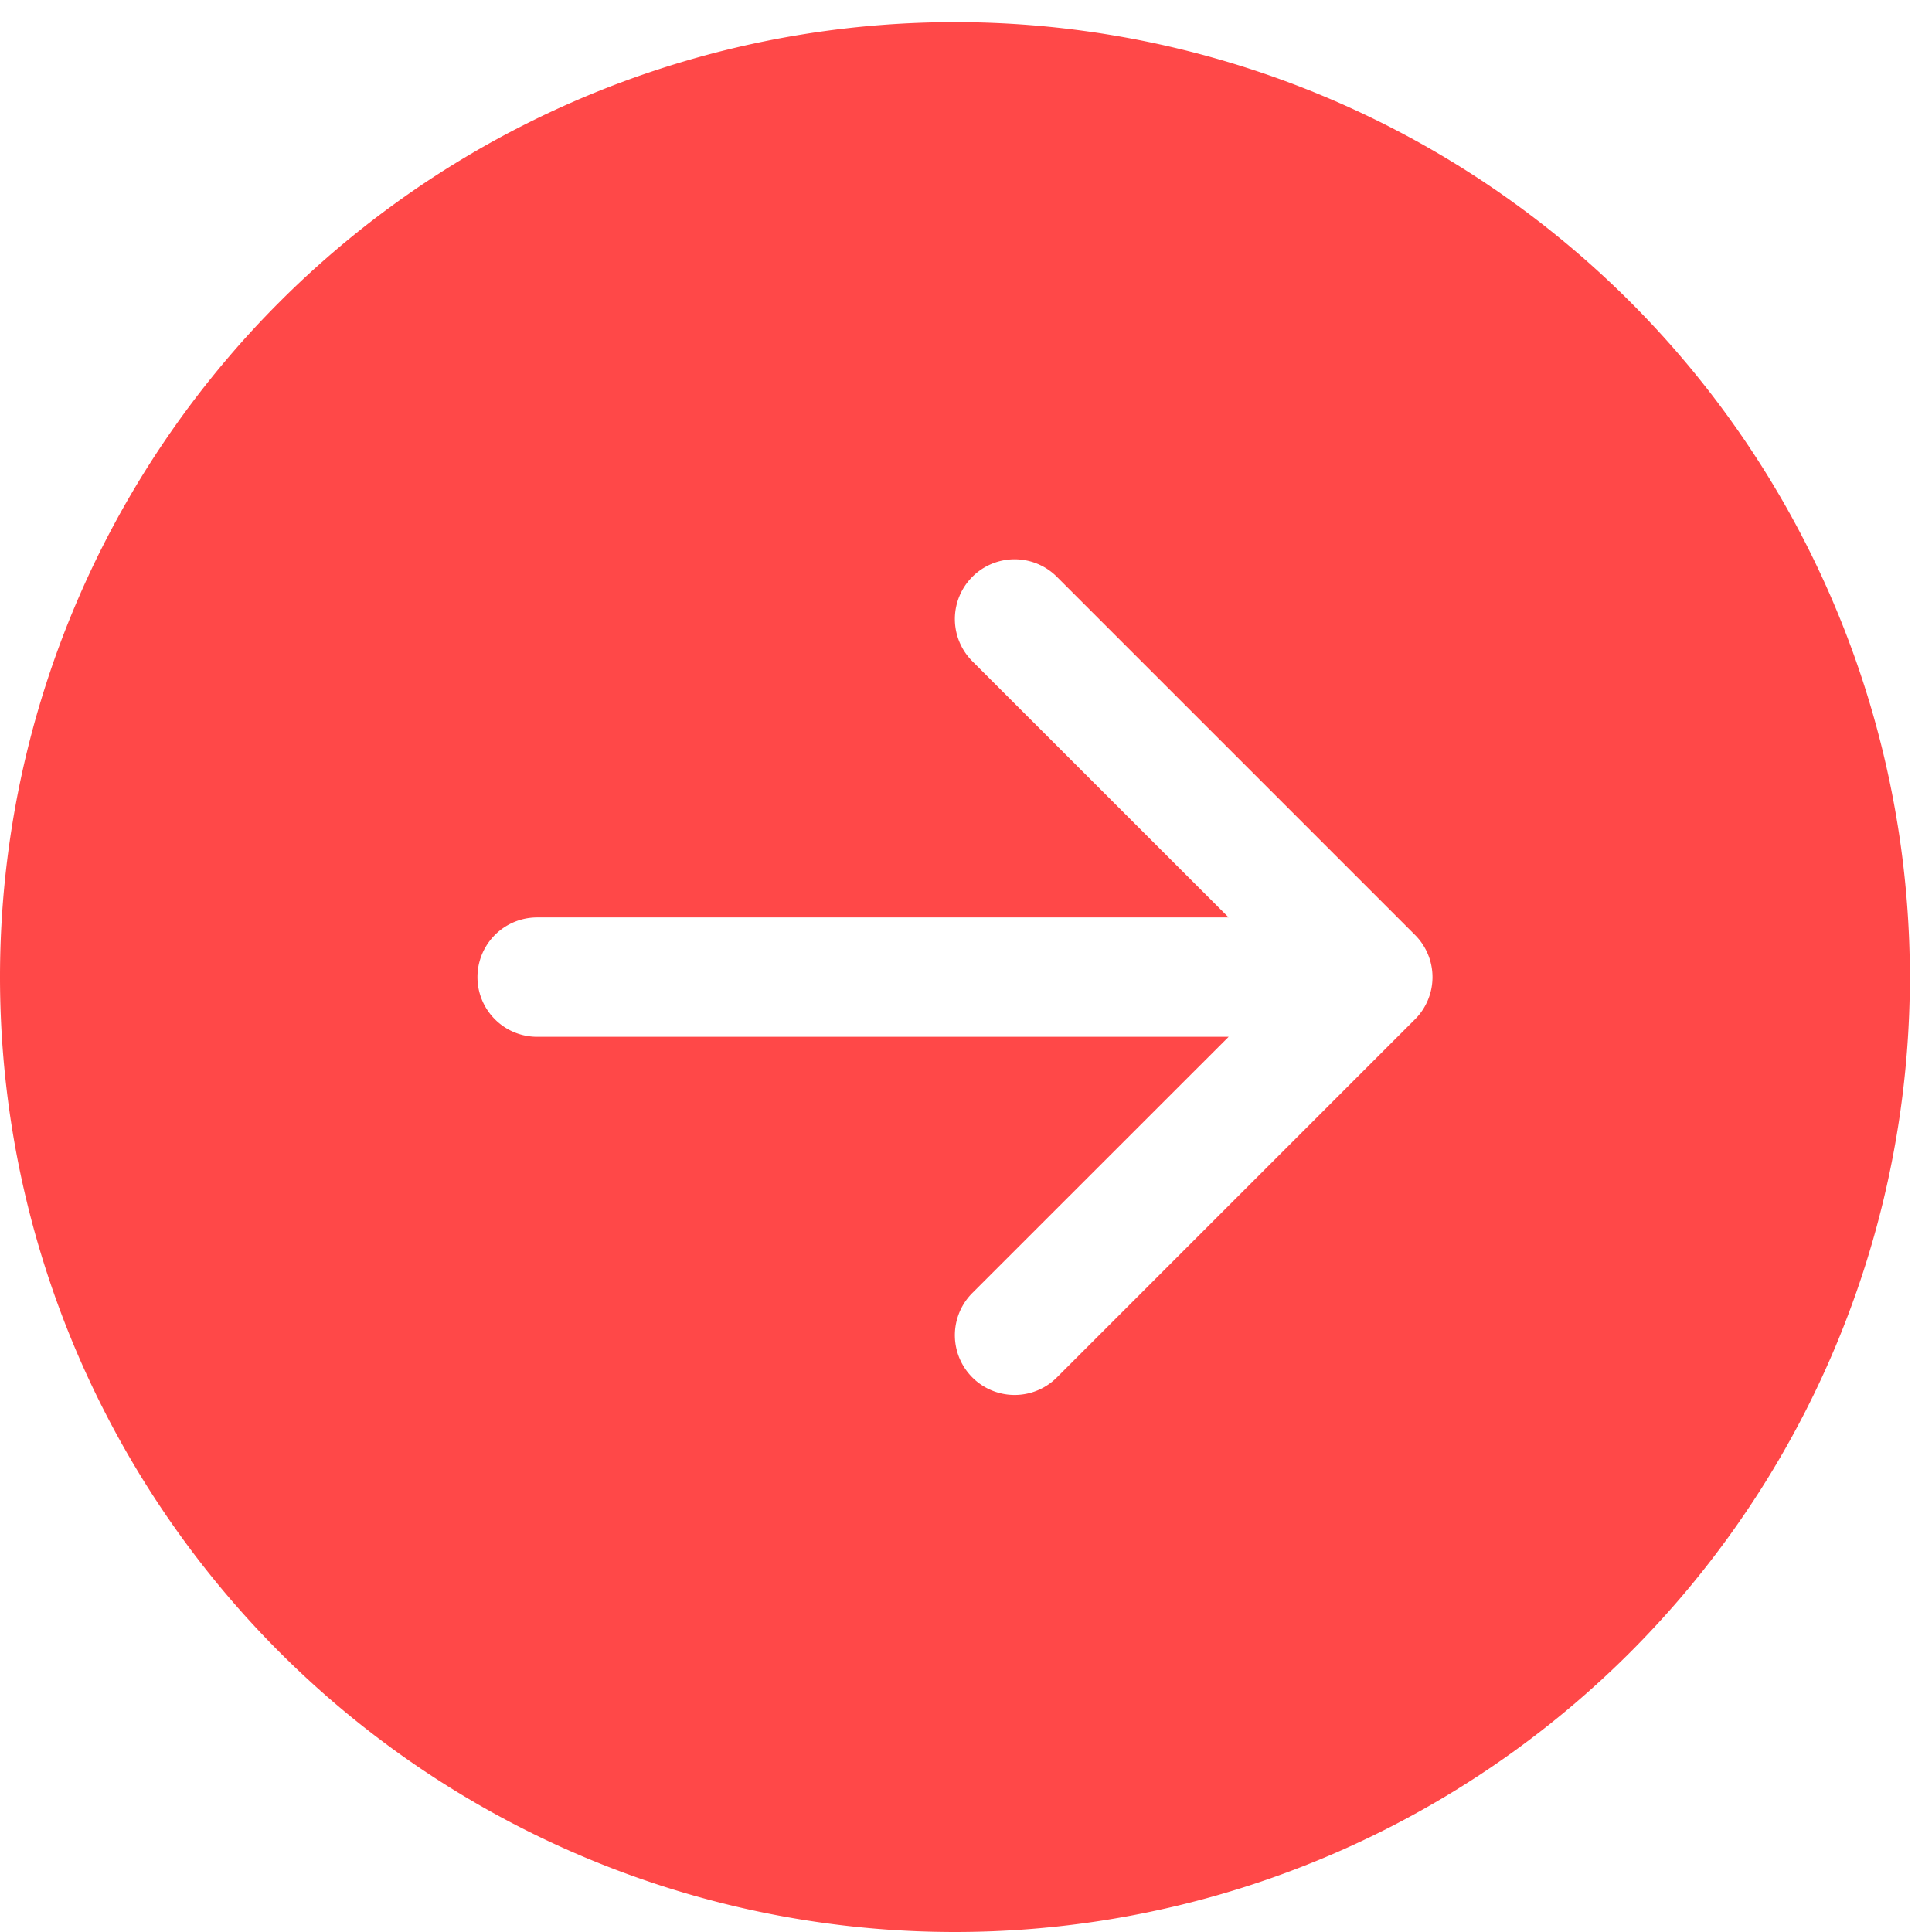 <svg width="37" height="37" fill="none" xmlns="http://www.w3.org/2000/svg"><g clip-path="url(#a)"><path d="M18.288.424a18.288 18.288 0 1 1 0 36.576 18.288 18.288 0 0 1 0-36.576ZM10.287 17.57a1.143 1.143 0 1 0 0 2.286H23.53l-4.908 4.906a1.144 1.144 0 0 0 1.618 1.618l6.858-6.858a1.142 1.142 0 0 0 0-1.618l-6.858-6.858a1.144 1.144 0 1 0-1.618 1.618l4.908 4.906H10.287Z" fill="#FF4848"/></g><defs><clipPath id="a"><path fill="#fff" transform="rotate(-90 18.5 18.5)" d="M0 0h36.576v36.576H0z"/></clipPath></defs></svg>